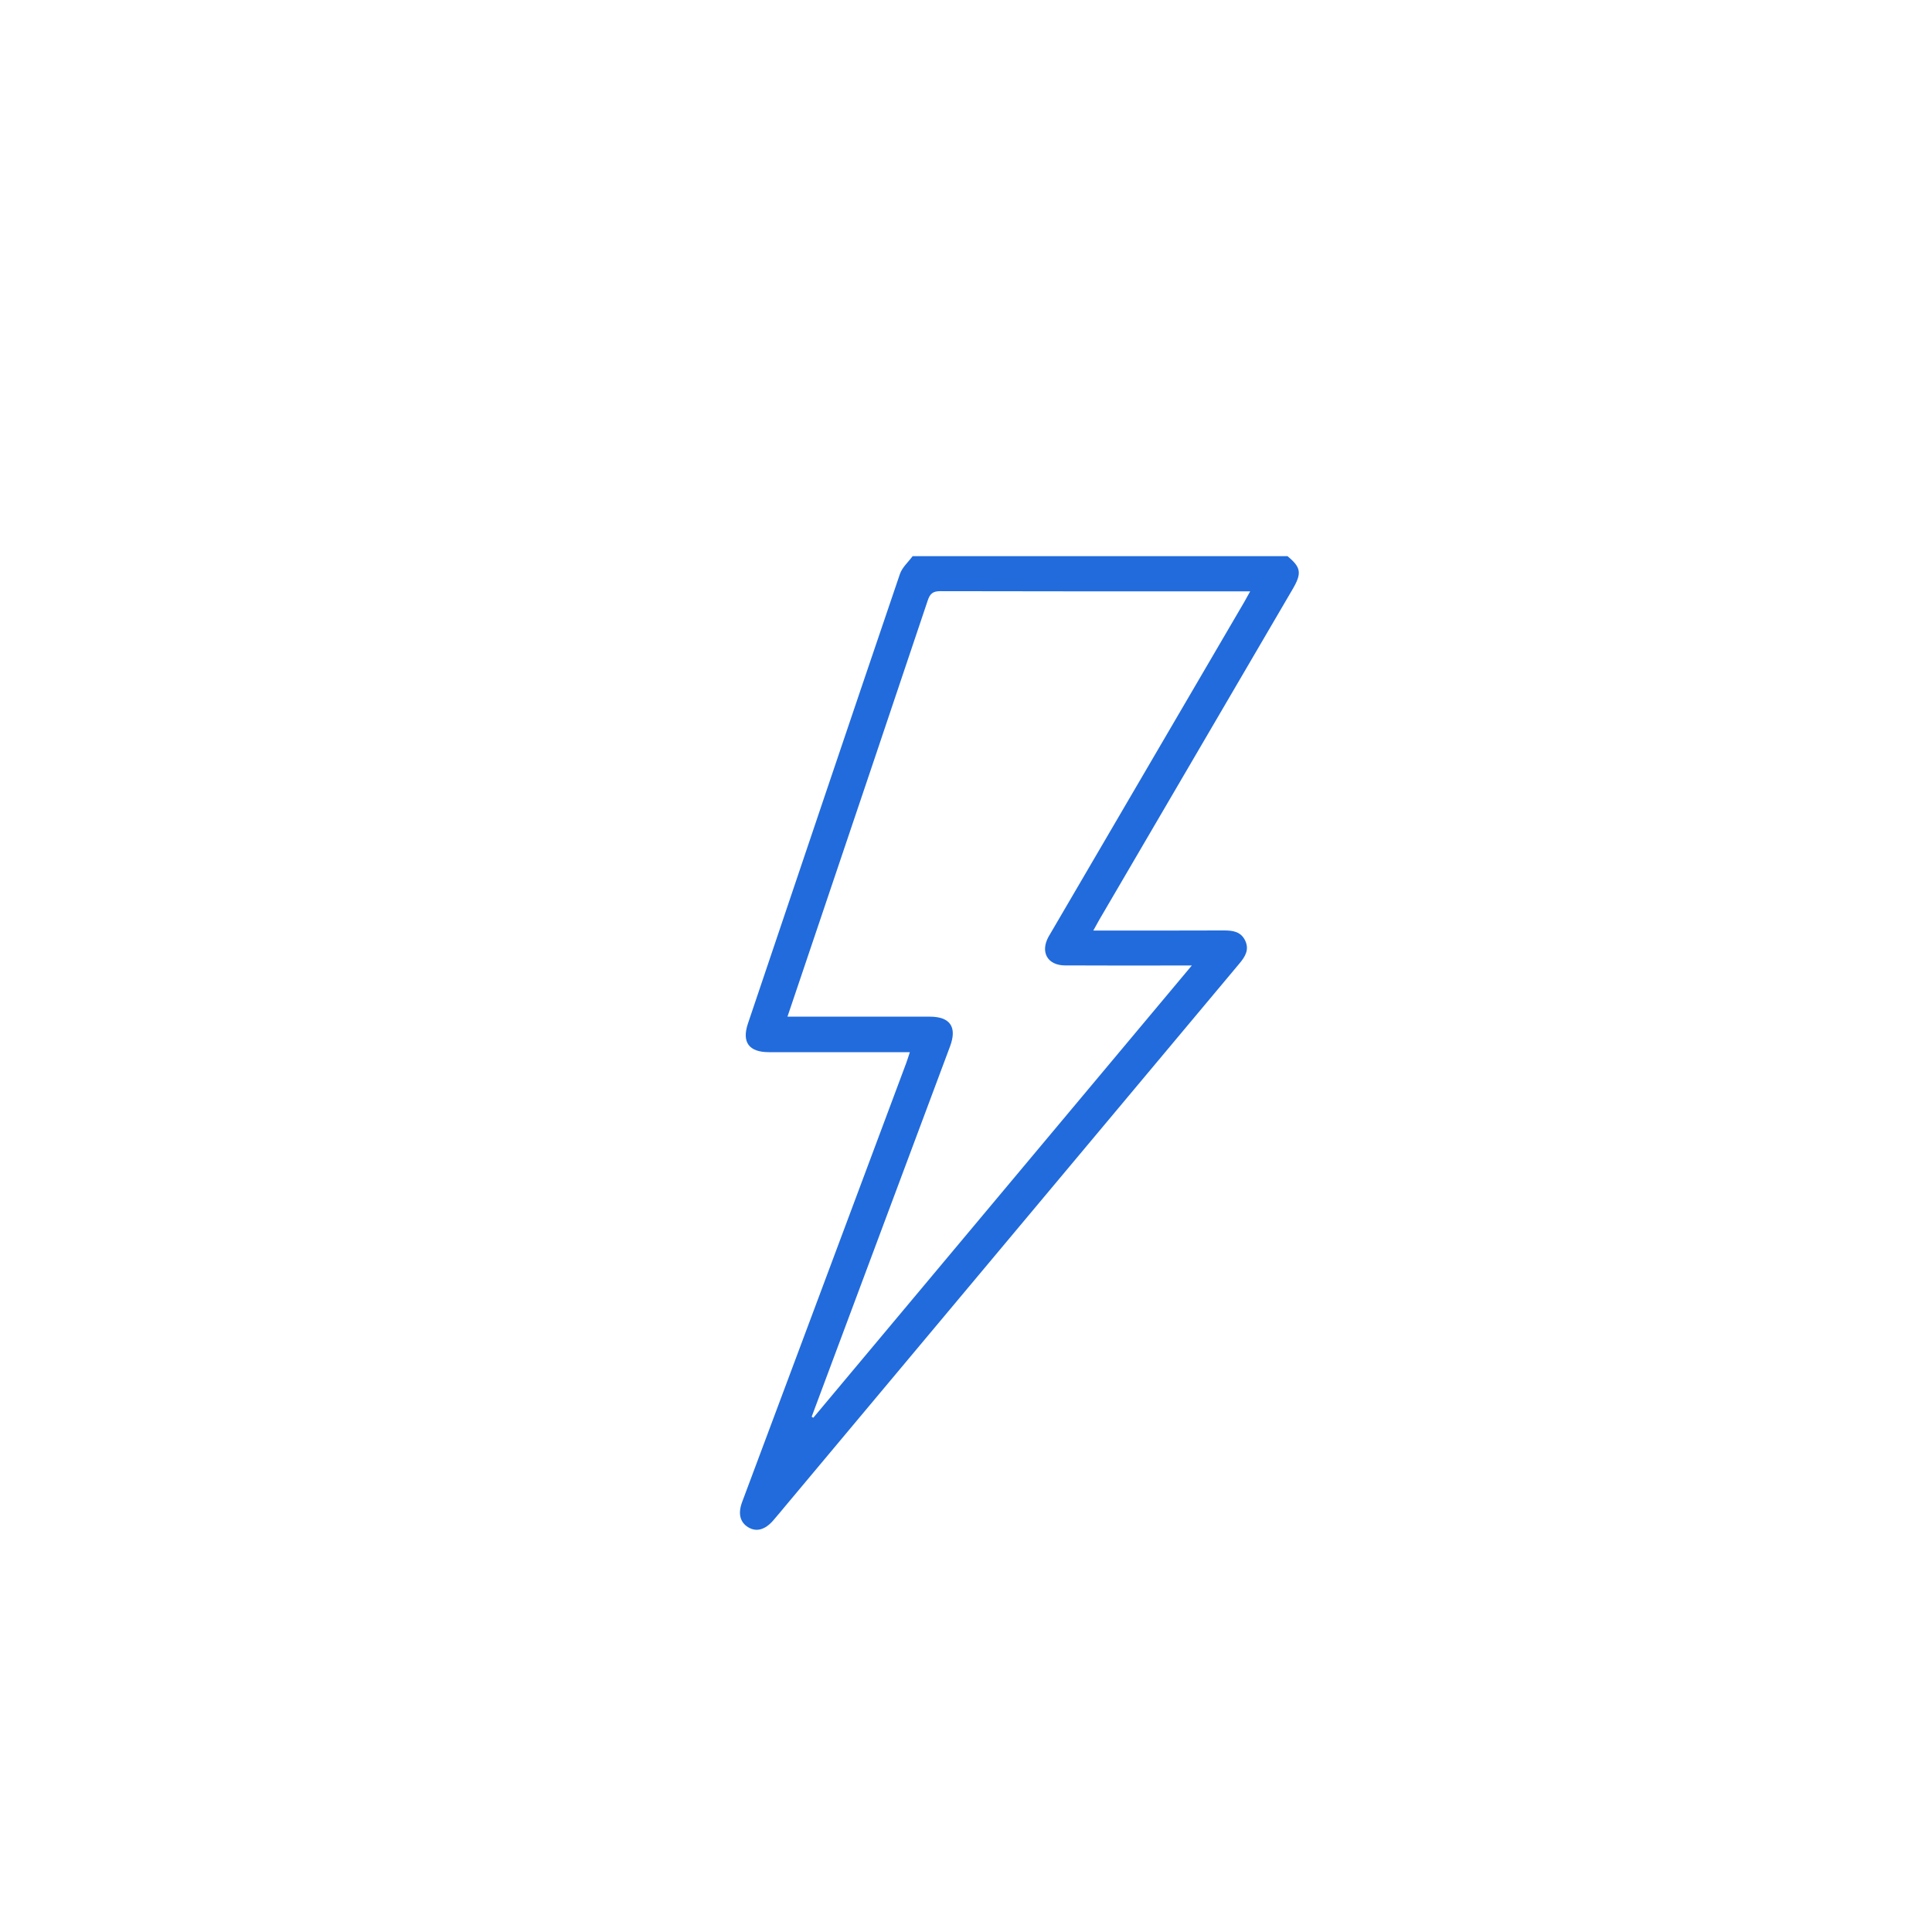 <svg width="426" height="426" viewBox="0 0 426 426" fill="none" xmlns="http://www.w3.org/2000/svg">
<path d="M283.87 122.62C286.88 125.09 287.09 126.38 285.02 129.91C270.82 154.2 256.61 178.48 242.41 202.77C242.03 203.43 241.67 204.1 241.07 205.18C242.08 205.18 242.79 205.18 243.5 205.18C252.31 205.18 261.11 205.2 269.92 205.16C271.86 205.16 273.59 205.43 274.53 207.34C275.53 209.36 274.57 210.93 273.28 212.46C239.91 252.32 206.54 292.19 173.18 332.06C172.28 333.13 171.4 334.22 170.48 335.27C168.68 337.34 166.76 337.84 164.98 336.76C163.18 335.67 162.69 333.75 163.63 331.21C168.53 318.07 173.45 304.94 178.36 291.81C185.52 272.67 192.68 253.52 199.83 234.37C200.09 233.67 200.3 232.96 200.62 232C199.57 232 198.81 232 198.05 232C188.54 232 179.04 232 169.53 232C165.13 232 163.53 229.8 164.92 225.68C176.07 192.63 187.2 159.58 198.43 126.56C198.93 125.1 200.28 123.93 201.23 122.63C228.77 122.63 256.32 122.63 283.86 122.63L283.87 122.62ZM173.64 224.17C174.77 224.17 175.53 224.17 176.28 224.17C185.86 224.17 195.43 224.17 205.01 224.17C209.51 224.17 211.07 226.45 209.49 230.7C201.09 253.18 192.69 275.66 184.29 298.14C182.51 302.89 180.74 307.64 178.97 312.39C179.09 312.46 179.21 312.53 179.33 312.61C207.04 279.5 234.74 246.4 262.79 212.89C261.05 212.89 259.88 212.89 258.71 212.89C250.74 212.89 242.77 212.92 234.8 212.87C230.96 212.84 229.35 209.94 231.19 206.56C231.46 206.07 231.76 205.6 232.04 205.11C246.14 181 260.23 156.89 274.33 132.78C274.73 132.09 275.11 131.39 275.66 130.39C274.62 130.39 274 130.39 273.38 130.39C251.36 130.39 229.34 130.41 207.32 130.35C205.69 130.35 205.05 130.92 204.56 132.41C196.49 156.49 188.36 180.54 180.24 204.6C178.08 211 175.92 217.41 173.63 224.18L173.64 224.17Z" fill="#216BDC"/>
</svg>
